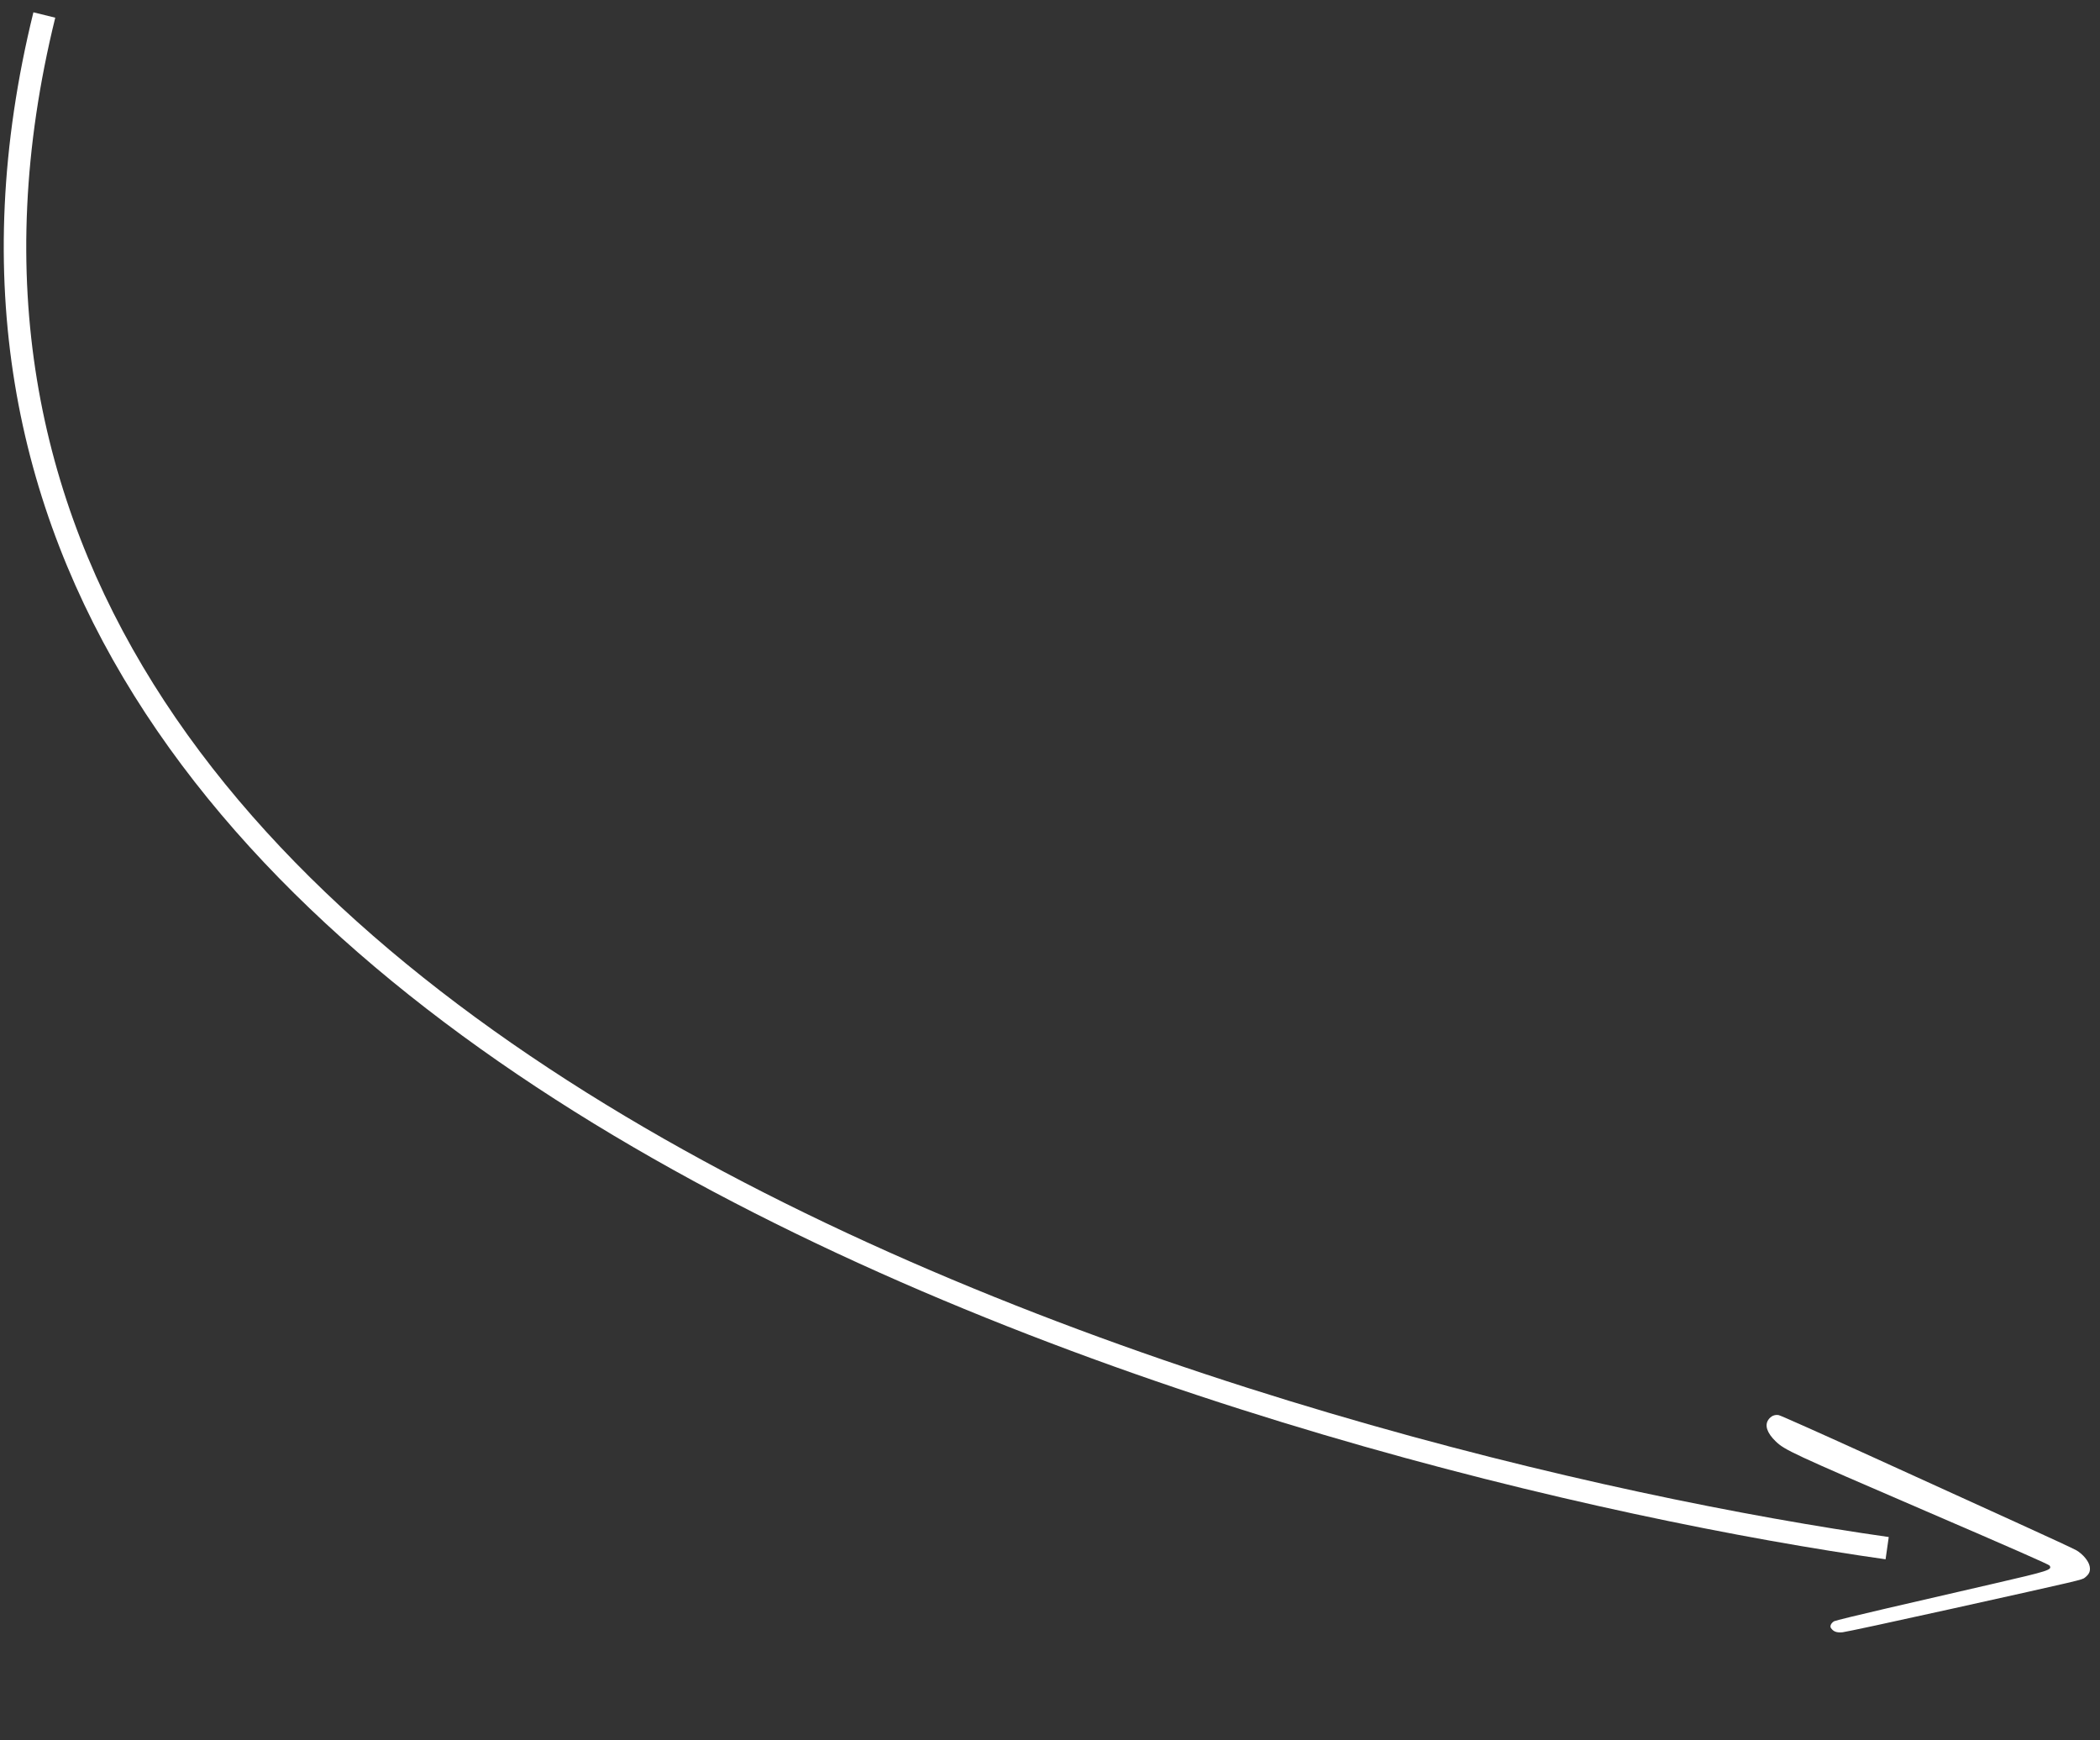 <svg width="140" height="116" viewBox="0 0 140 116" fill="none" xmlns="http://www.w3.org/2000/svg">
<rect x="0" y="0" width="140" height="116" fill="#333333" stroke="none"/>
<path fill-rule="evenodd" clip-rule="evenodd" d="M134.624 101.567C132.683 100.685 128.328 98.703 124.947 97.162C121.537 95.608 118.702 94.343 118.581 94.322C118.308 94.273 118.06 94.384 117.89 94.63C117.632 95.004 117.804 95.515 118.374 96.065C118.98 96.65 119.395 96.843 128.351 100.703C134.276 103.256 136.596 104.277 136.641 104.351C136.816 104.638 136.631 104.698 132.856 105.569C130.846 106.033 127.671 106.766 125.799 107.198C123.928 107.63 122.34 108.018 122.272 108.061C122.064 108.191 121.975 108.392 122.068 108.521C122.236 108.756 122.449 108.832 122.838 108.796C123.045 108.777 126.268 108.084 130 107.256C138.909 105.28 138.801 105.305 138.997 105.149C139.289 104.918 139.374 104.713 139.311 104.396C139.242 104.048 138.868 103.596 138.433 103.336C138.279 103.244 136.565 102.448 134.624 101.567Z" fill="white"/>
<path d="M125.811 103.189C88.516 97.898 -14.4 71.519 2.955 1" stroke="white" stroke-width="1.5"/>
</svg>
